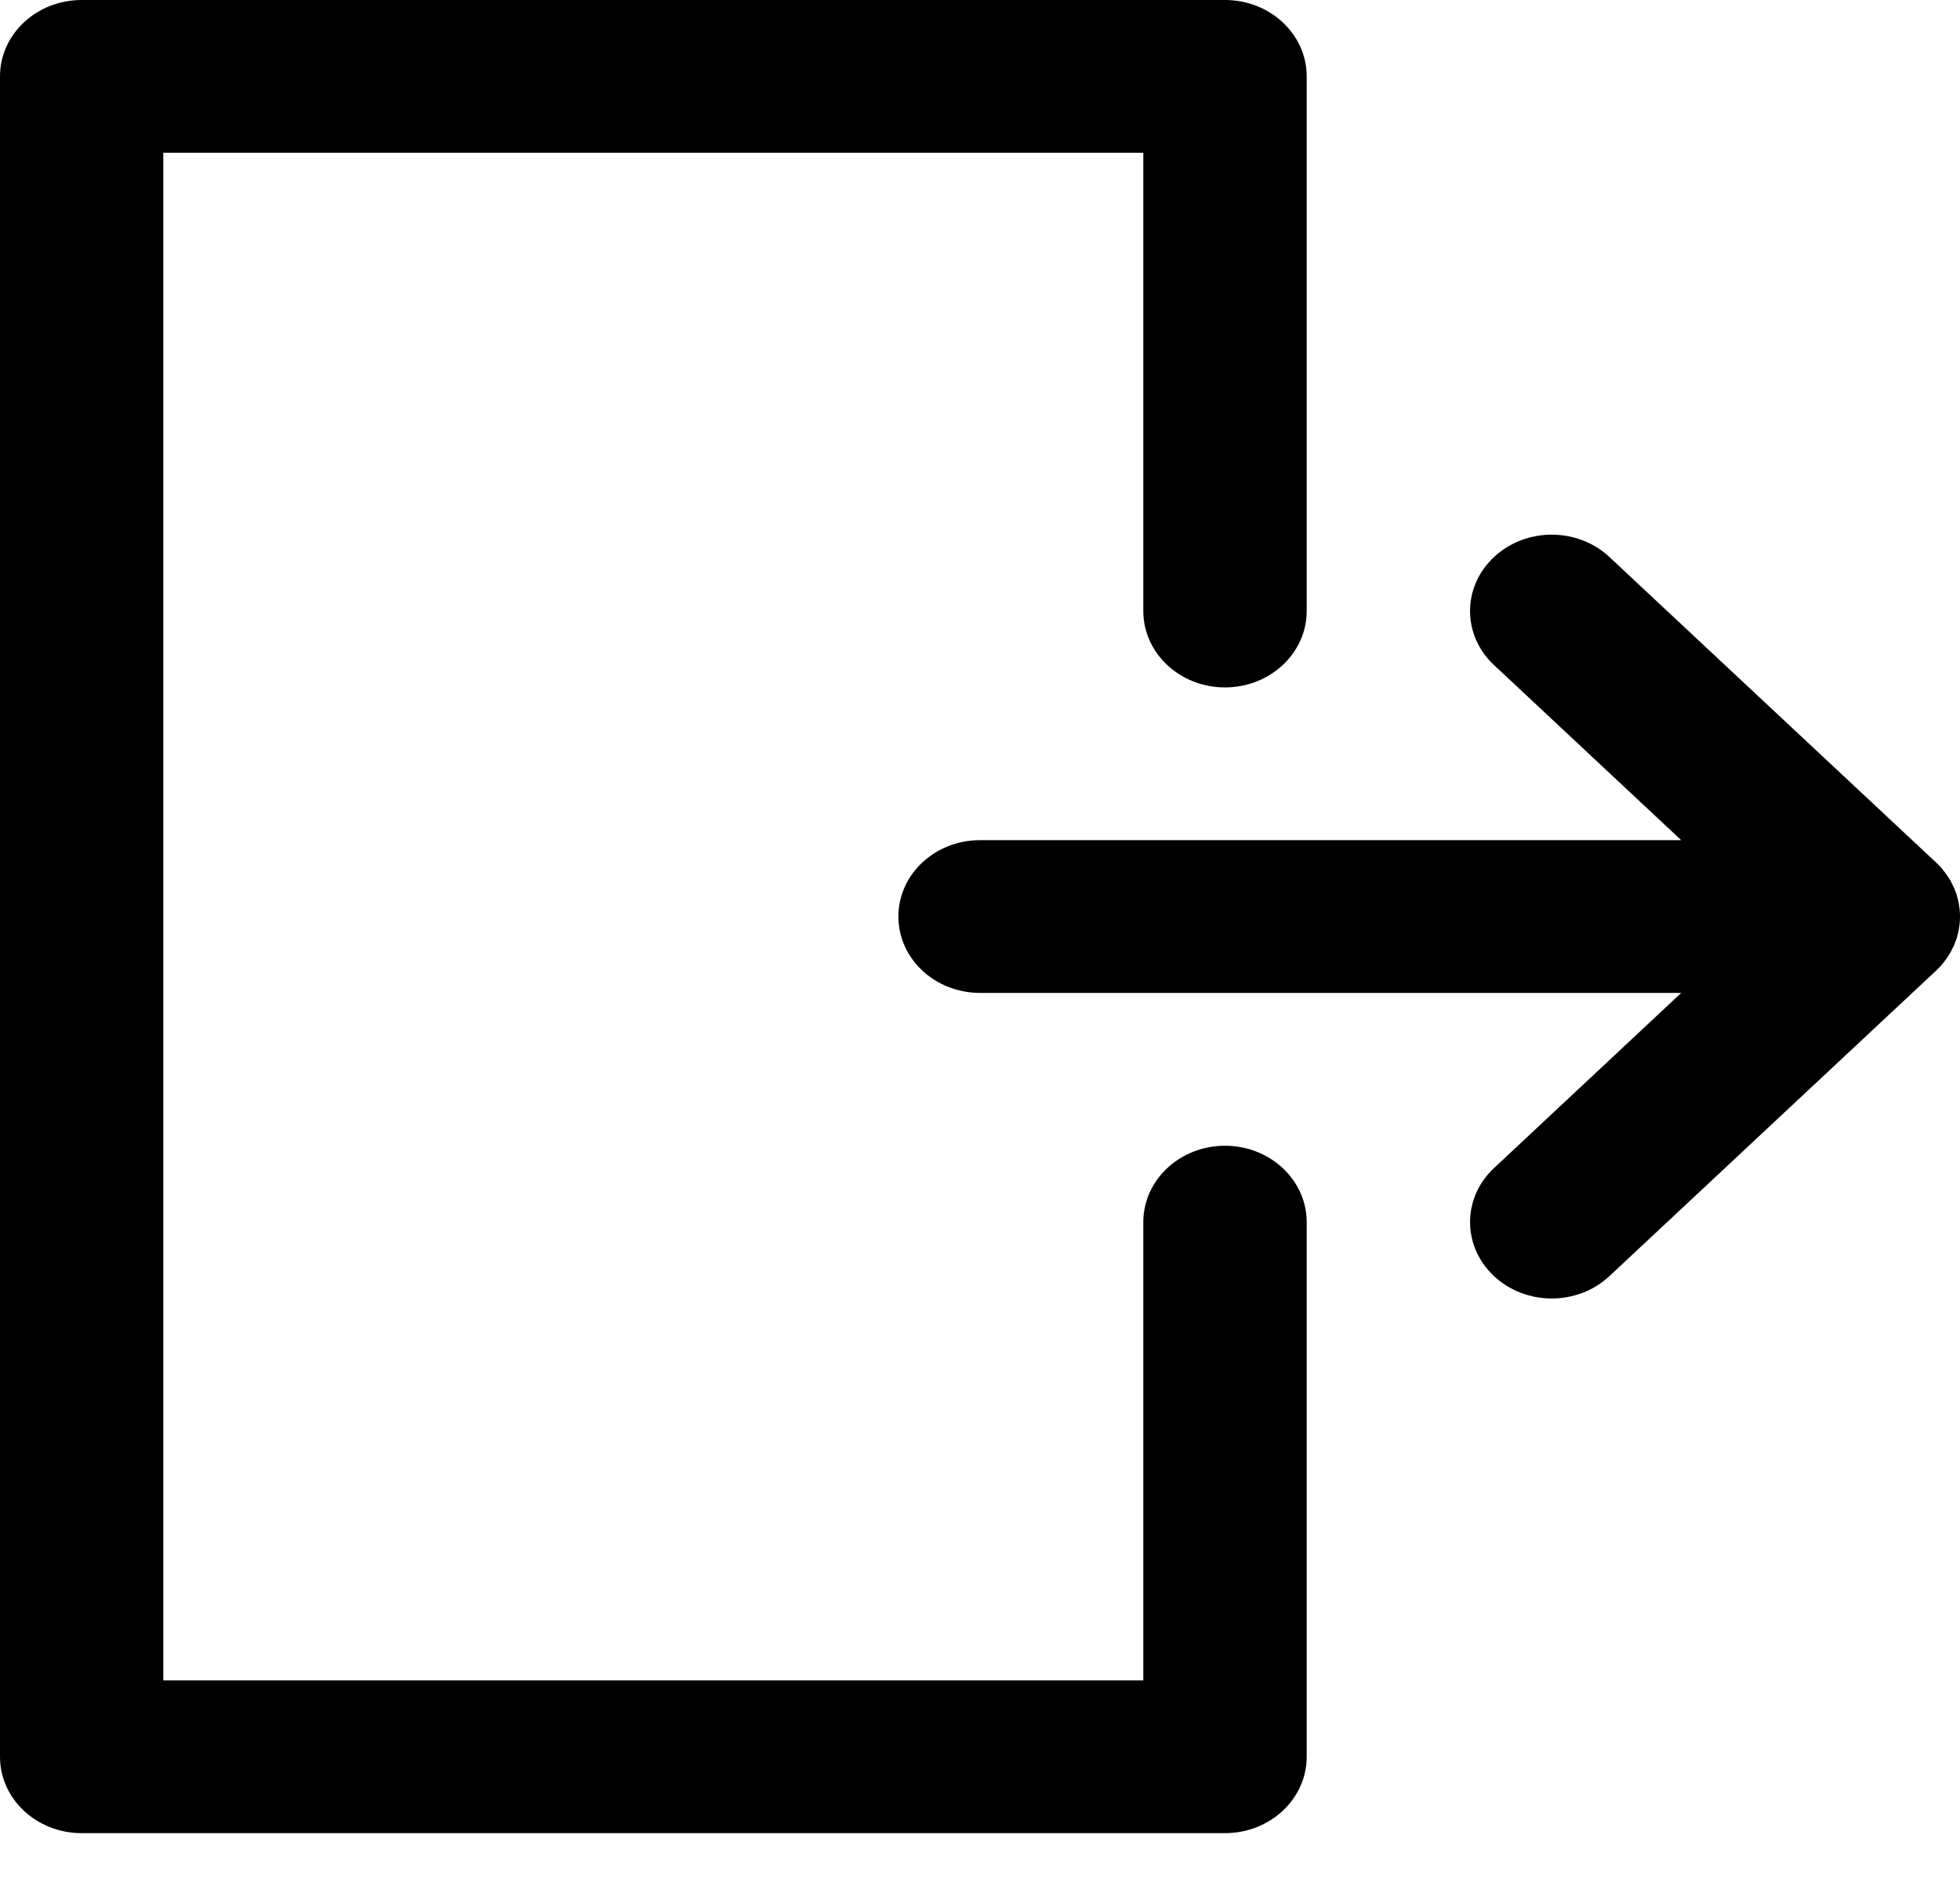 <svg width="25" height="24" viewBox="0 0 25 24"  xmlns="http://www.w3.org/2000/svg">
<path d="M15.625 14.611C15.05 14.611 14.583 15.047 14.583 15.585V21.429H2.083V1.948H14.583V7.792C14.583 8.33 15.05 8.766 15.625 8.766C16.2 8.766 16.667 8.33 16.667 7.792V0.974C16.667 0.436 16.2 0 15.625 0H1.042C0.466 0 0 0.436 0 0.974V22.403C0 22.941 0.466 23.377 1.042 23.377H15.625C16.2 23.377 16.667 22.941 16.667 22.403V15.585C16.667 15.047 16.2 14.611 15.625 14.611Z" />
<path d="M24.765 12.306C24.775 12.294 24.783 12.283 24.793 12.271C24.803 12.257 24.815 12.243 24.825 12.229C24.835 12.215 24.844 12.201 24.853 12.187C24.861 12.174 24.87 12.161 24.878 12.147C24.886 12.133 24.893 12.118 24.9 12.103C24.907 12.089 24.915 12.075 24.921 12.061C24.928 12.047 24.933 12.032 24.938 12.017C24.944 12.002 24.951 11.987 24.956 11.971C24.96 11.957 24.964 11.942 24.968 11.927C24.972 11.911 24.977 11.895 24.98 11.879C24.984 11.862 24.986 11.844 24.989 11.827C24.991 11.813 24.994 11.799 24.995 11.784C25.002 11.721 25.002 11.656 24.995 11.592C24.994 11.578 24.991 11.564 24.989 11.55C24.986 11.532 24.984 11.515 24.98 11.498C24.977 11.482 24.972 11.466 24.968 11.45C24.964 11.435 24.96 11.42 24.956 11.406C24.951 11.39 24.944 11.375 24.938 11.359C24.933 11.345 24.928 11.33 24.921 11.316C24.915 11.301 24.907 11.288 24.9 11.274C24.893 11.259 24.886 11.244 24.878 11.229C24.87 11.216 24.861 11.203 24.853 11.19C24.844 11.176 24.835 11.162 24.825 11.148C24.815 11.133 24.803 11.12 24.793 11.106C24.783 11.094 24.774 11.082 24.765 11.071C24.743 11.047 24.721 11.023 24.697 11.001C24.696 11 24.696 11 24.696 11L20.529 7.104C20.122 6.723 19.463 6.723 19.056 7.104C18.649 7.484 18.649 8.101 19.056 8.481L21.444 10.714H12.501C11.925 10.714 11.459 11.15 11.459 11.688C11.459 12.226 11.925 12.662 12.501 12.662H21.444L19.056 14.896C18.649 15.276 18.649 15.893 19.056 16.273C19.463 16.654 20.122 16.654 20.529 16.273L24.696 12.377C24.696 12.377 24.696 12.377 24.697 12.376C24.721 12.354 24.743 12.33 24.765 12.306Z"/>
</svg>
